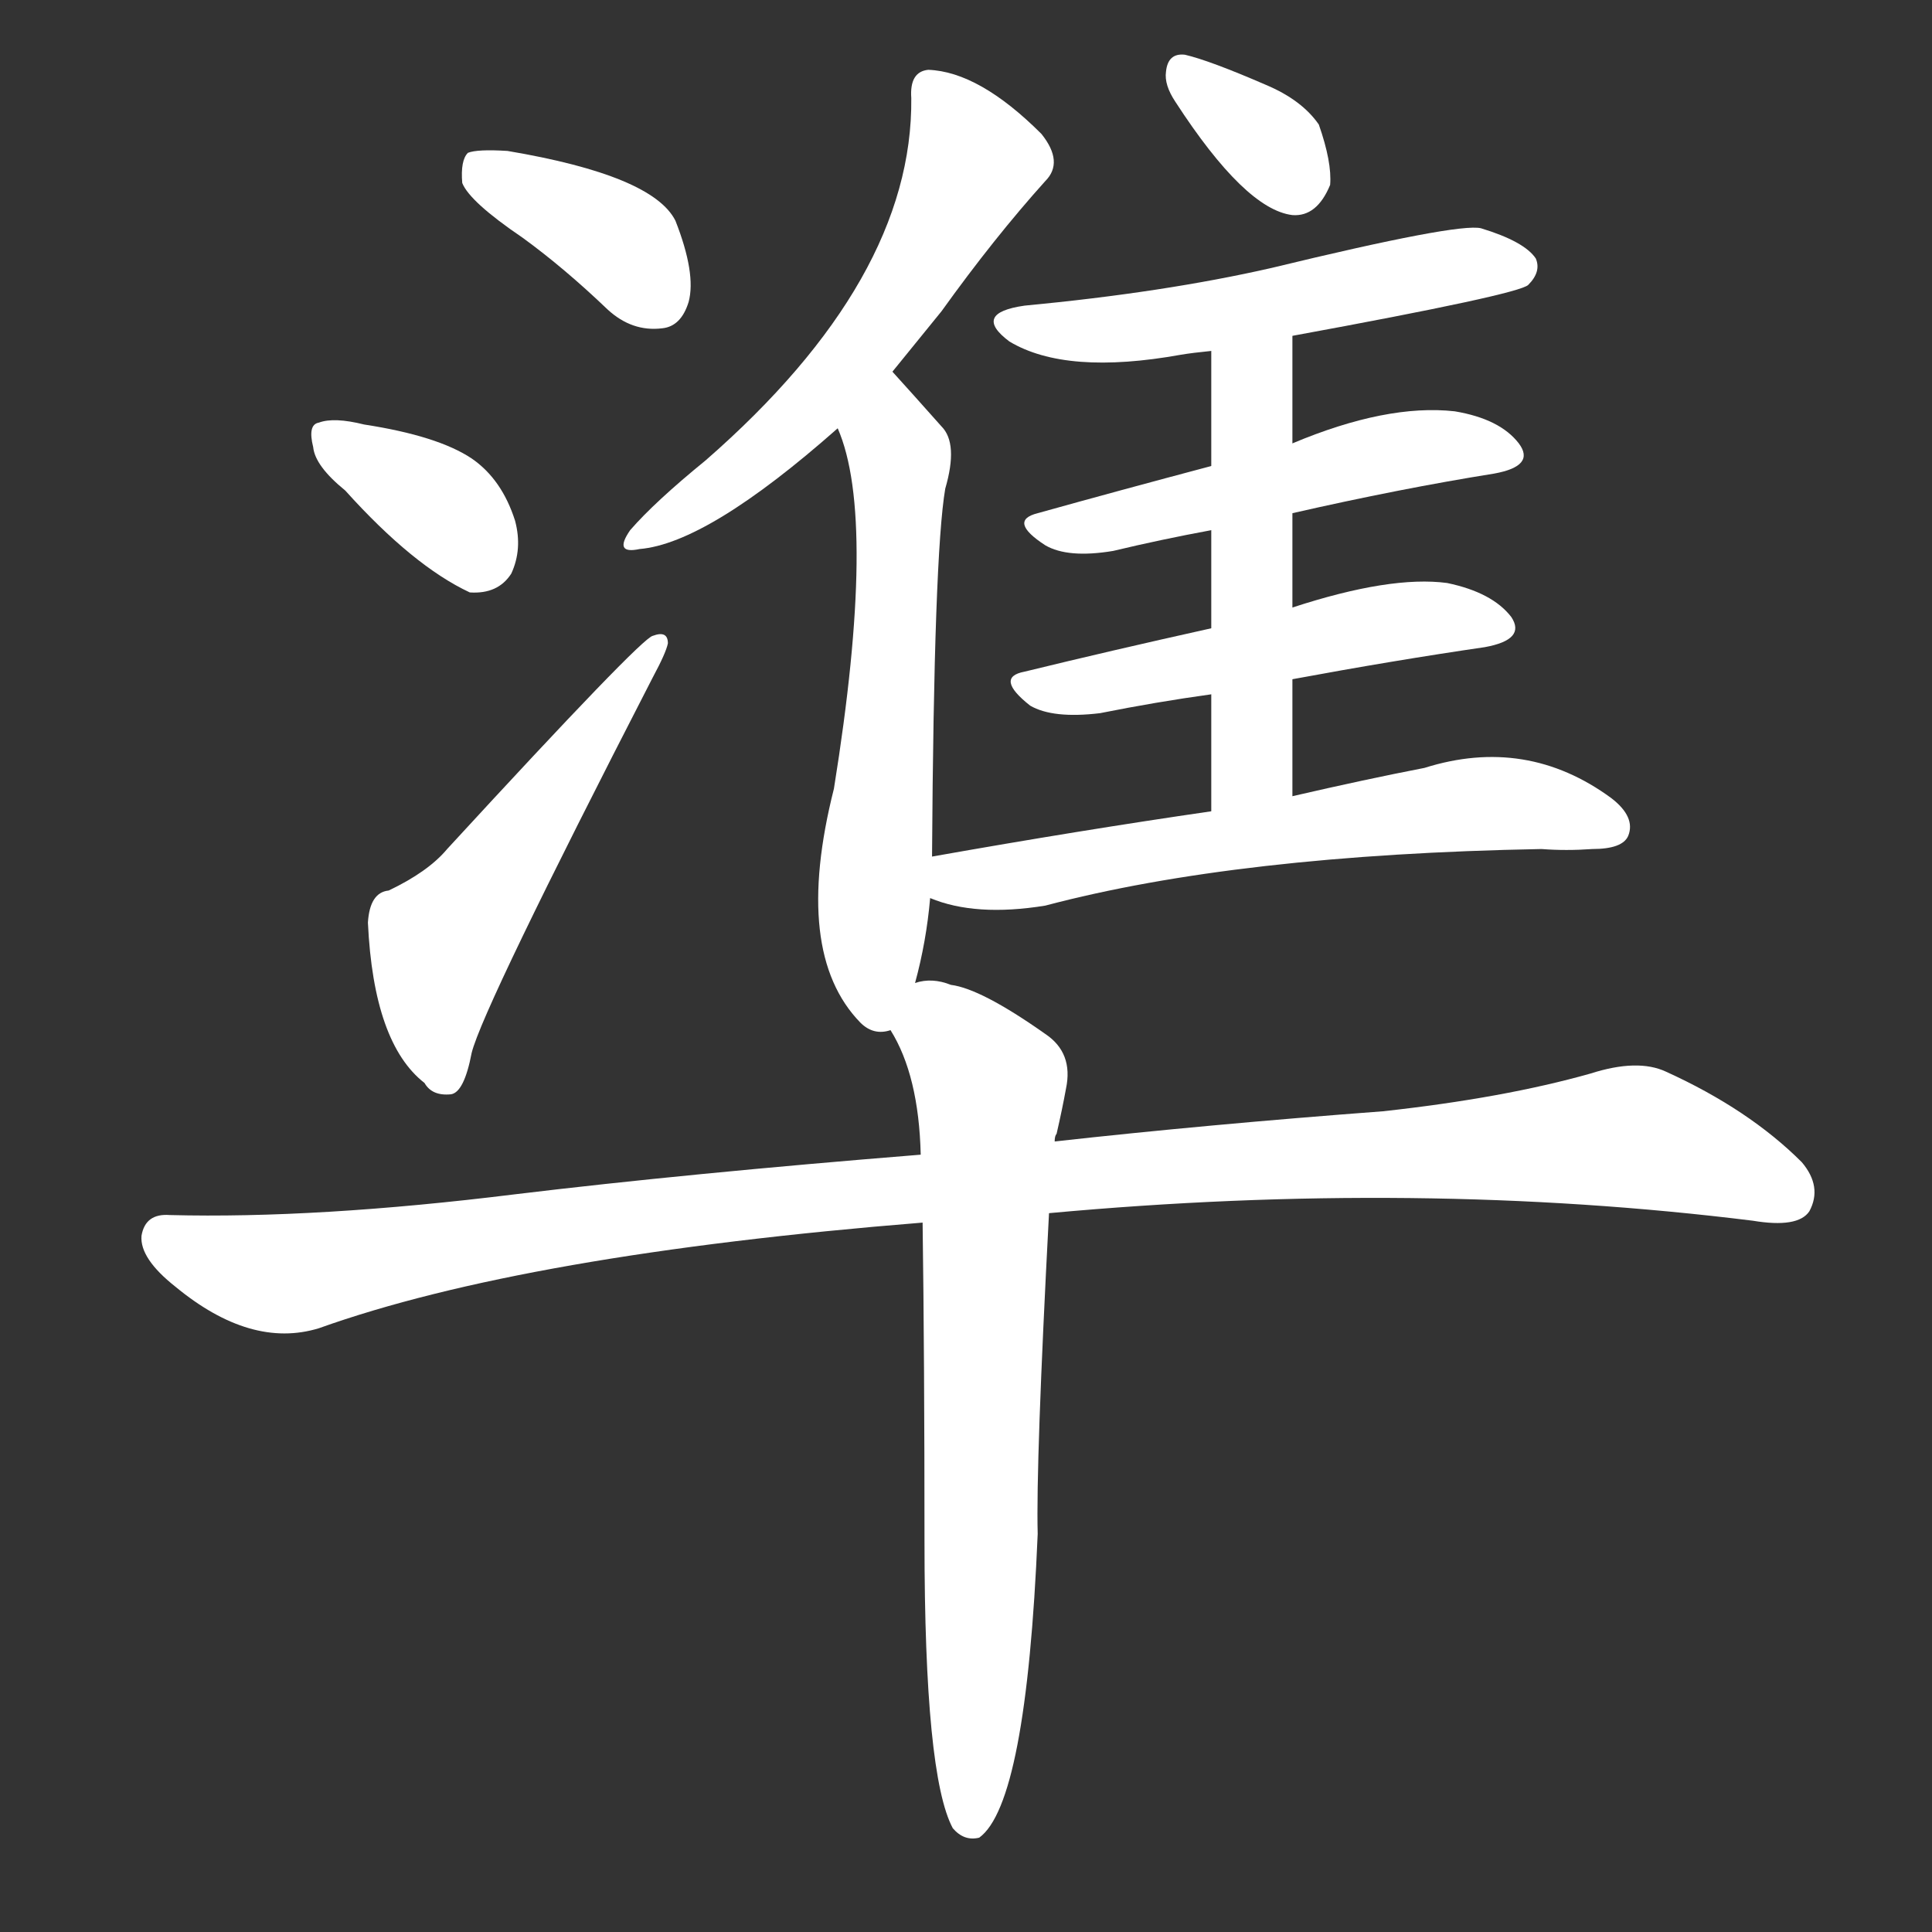 <svg version="1.1" viewBox="0 0 1024 1024" xmlns="http://www.w3.org/2000/svg">
  <rect x="0" y="0" width="1024" height="1024" fill="#333333" stroke="none"/>
  <g transform="scale(1, -1) translate(0, -900)">
    <style type="text/css">
        .stroke1 {fill: #FFFFFF;}
        .stroke2 {fill: #FFFFFF;}
        .stroke3 {fill: #FFFFFF;}
        .stroke4 {fill: #FFFFFF;}
        .stroke5 {fill: #FFFFFF;}
        .stroke6 {fill: #FFFFFF;}
        .stroke7 {fill: #FFFFFF;}
        .stroke8 {fill: #FFFFFF;}
        .stroke9 {fill: #FFFFFF;}
        .stroke10 {fill: #FFFFFF;}
        .stroke11 {fill: #FFFFFF;}
        .stroke12 {fill: #FFFFFF;}
        .stroke13 {fill: #FFFFFF;}
        .stroke14 {fill: #FFFFFF;}
        .stroke15 {fill: #FFFFFF;}
        .stroke16 {fill: #FFFFFF;}
        .stroke17 {fill: #FFFFFF;}
        .stroke18 {fill: #FFFFFF;}
        .stroke19 {fill: #FFFFFF;}
        .stroke20 {fill: #FFFFFF;}
        text {
            font-family: Helvetica;
            font-size: 50px;
            fill: #FFFFFF;}
            paint-order: stroke;
            stroke: #000000;
            stroke-width: 4px;
            stroke-linecap: butt;
            stroke-linejoin: miter;
            font-weight: 800;
        }
    </style>

    <path d="M 277 774 Q 299 758 322 736 Q 335 724 351 726 Q 361 727 365 740 Q 369 755 358 783 Q 346 807 269 820 Q 253 821 248 819 Q 244 815 245 803 Q 249 793 277 774 Z" class="stroke1"/>
    <path d="M 183 640 Q 219 600 249 586 Q 264 585 271 596 Q 277 609 273 624 Q 266 646 250 657 Q 232 669 193 675 Q 177 679 169 676 Q 163 675 166 663 Q 167 653 183 640 Z" class="stroke2"/>
    <path d="M 206 428 Q 196 427 195 411 Q 198 347 225 326 Q 229 319 239 320 Q 246 321 250 342 Q 256 366 346 541 Q 353 554 354 559 Q 354 566 346 563 Q 340 562 237 450 Q 227 438 206 428 Z" class="stroke3"/>
    <path d="M 473 703 L 499 735 Q 527 774 554 804 Q 564 814 552 829 Q 519 862 492 863 Q 482 862 483 848 Q 484 752 374 656 Q 347 634 334 619 Q 325 606 339 609 Q 375 612 444 673 L 473 703 Z" class="stroke4"/>
    <path d="M 485 379 Q 491 401 493 424 L 494 446 Q 495 606 501 641 Q 508 665 499 674 Q 483 692 473 703 C 453 725 434 701 444 673 Q 465 625 442 482 Q 420 395 456 358 Q 463 351 472 354 C 479 354 479 354 485 379 Z" class="stroke5"/>
    <path d="M 623 846 Q 660 789 685 786 Q 698 785 705 802 Q 706 814 699 834 Q 690 847 671 855 Q 641 868 628 871 Q 619 872 618 862 Q 617 855 623 846 Z" class="stroke6"/>
    <path d="M 685 722 Q 805 744 810 749 Q 817 756 814 763 Q 808 772 785 779 Q 773 782 674 758 Q 617 745 543 738 Q 515 734 535 719 Q 565 701 626 712 Q 632 713 642 714 L 685 722 Z" class="stroke7"/>
    <path d="M 685 628 Q 742 641 792 649 Q 814 653 805 665 Q 795 678 771 682 Q 735 686 685 665 L 642 653 Q 593 640 550 628 Q 534 624 554 611 Q 566 604 590 608 Q 615 614 642 619 L 685 628 Z" class="stroke8"/>
    <path d="M 685 540 Q 739 550 787 557 Q 809 561 801 573 Q 791 586 767 591 Q 737 595 685 578 L 642 567 Q 588 555 543 544 Q 527 541 546 526 Q 558 519 583 522 Q 613 528 642 532 L 685 540 Z" class="stroke9"/>
    <path d="M 685 478 L 685 540 L 685 578 L 685 628 L 685 665 L 685 722 C 685 752 642 744 642 714 L 642 653 L 642 619 L 642 567 L 642 532 L 642 470 C 642 440 685 448 685 478 Z" class="stroke10"/>
    <path d="M 493 424 Q 517 414 554 420 Q 656 447 817 450 Q 830 449 844 450 Q 860 450 863 457 Q 867 467 854 477 Q 809 510 755 493 Q 724 487 685 478 L 642 470 Q 573 460 494 446 C 464 441 464 433 493 424 Z" class="stroke11"/>
    <path d="M 556 257 Q 752 275 929 253 Q 953 249 959 258 Q 966 271 955 284 Q 927 312 883 332 Q 868 339 843 331 Q 797 318 733 311 Q 640 304 559 295 L 488 288 Q 364 278 273 267 Q 168 254 90 256 Q 77 257 75 245 Q 74 233 93 218 Q 133 185 169 196 Q 278 235 489 252 L 556 257 Z" class="stroke12"/>
    <path d="M 489 252 Q 490 180 490 83 Q 490 -41 505 -69 Q 511 -76 519 -74 Q 544 -56 550 87 Q 549 124 556 257 L 559 295 Q 559 298 560 299 Q 563 312 565 323 Q 569 342 554 352 Q 520 376 504 378 Q 494 382 485 379 C 460 378 460 378 472 354 Q 487 330 488 288 L 489 252 Z" class="stroke13"/>
</g></svg>